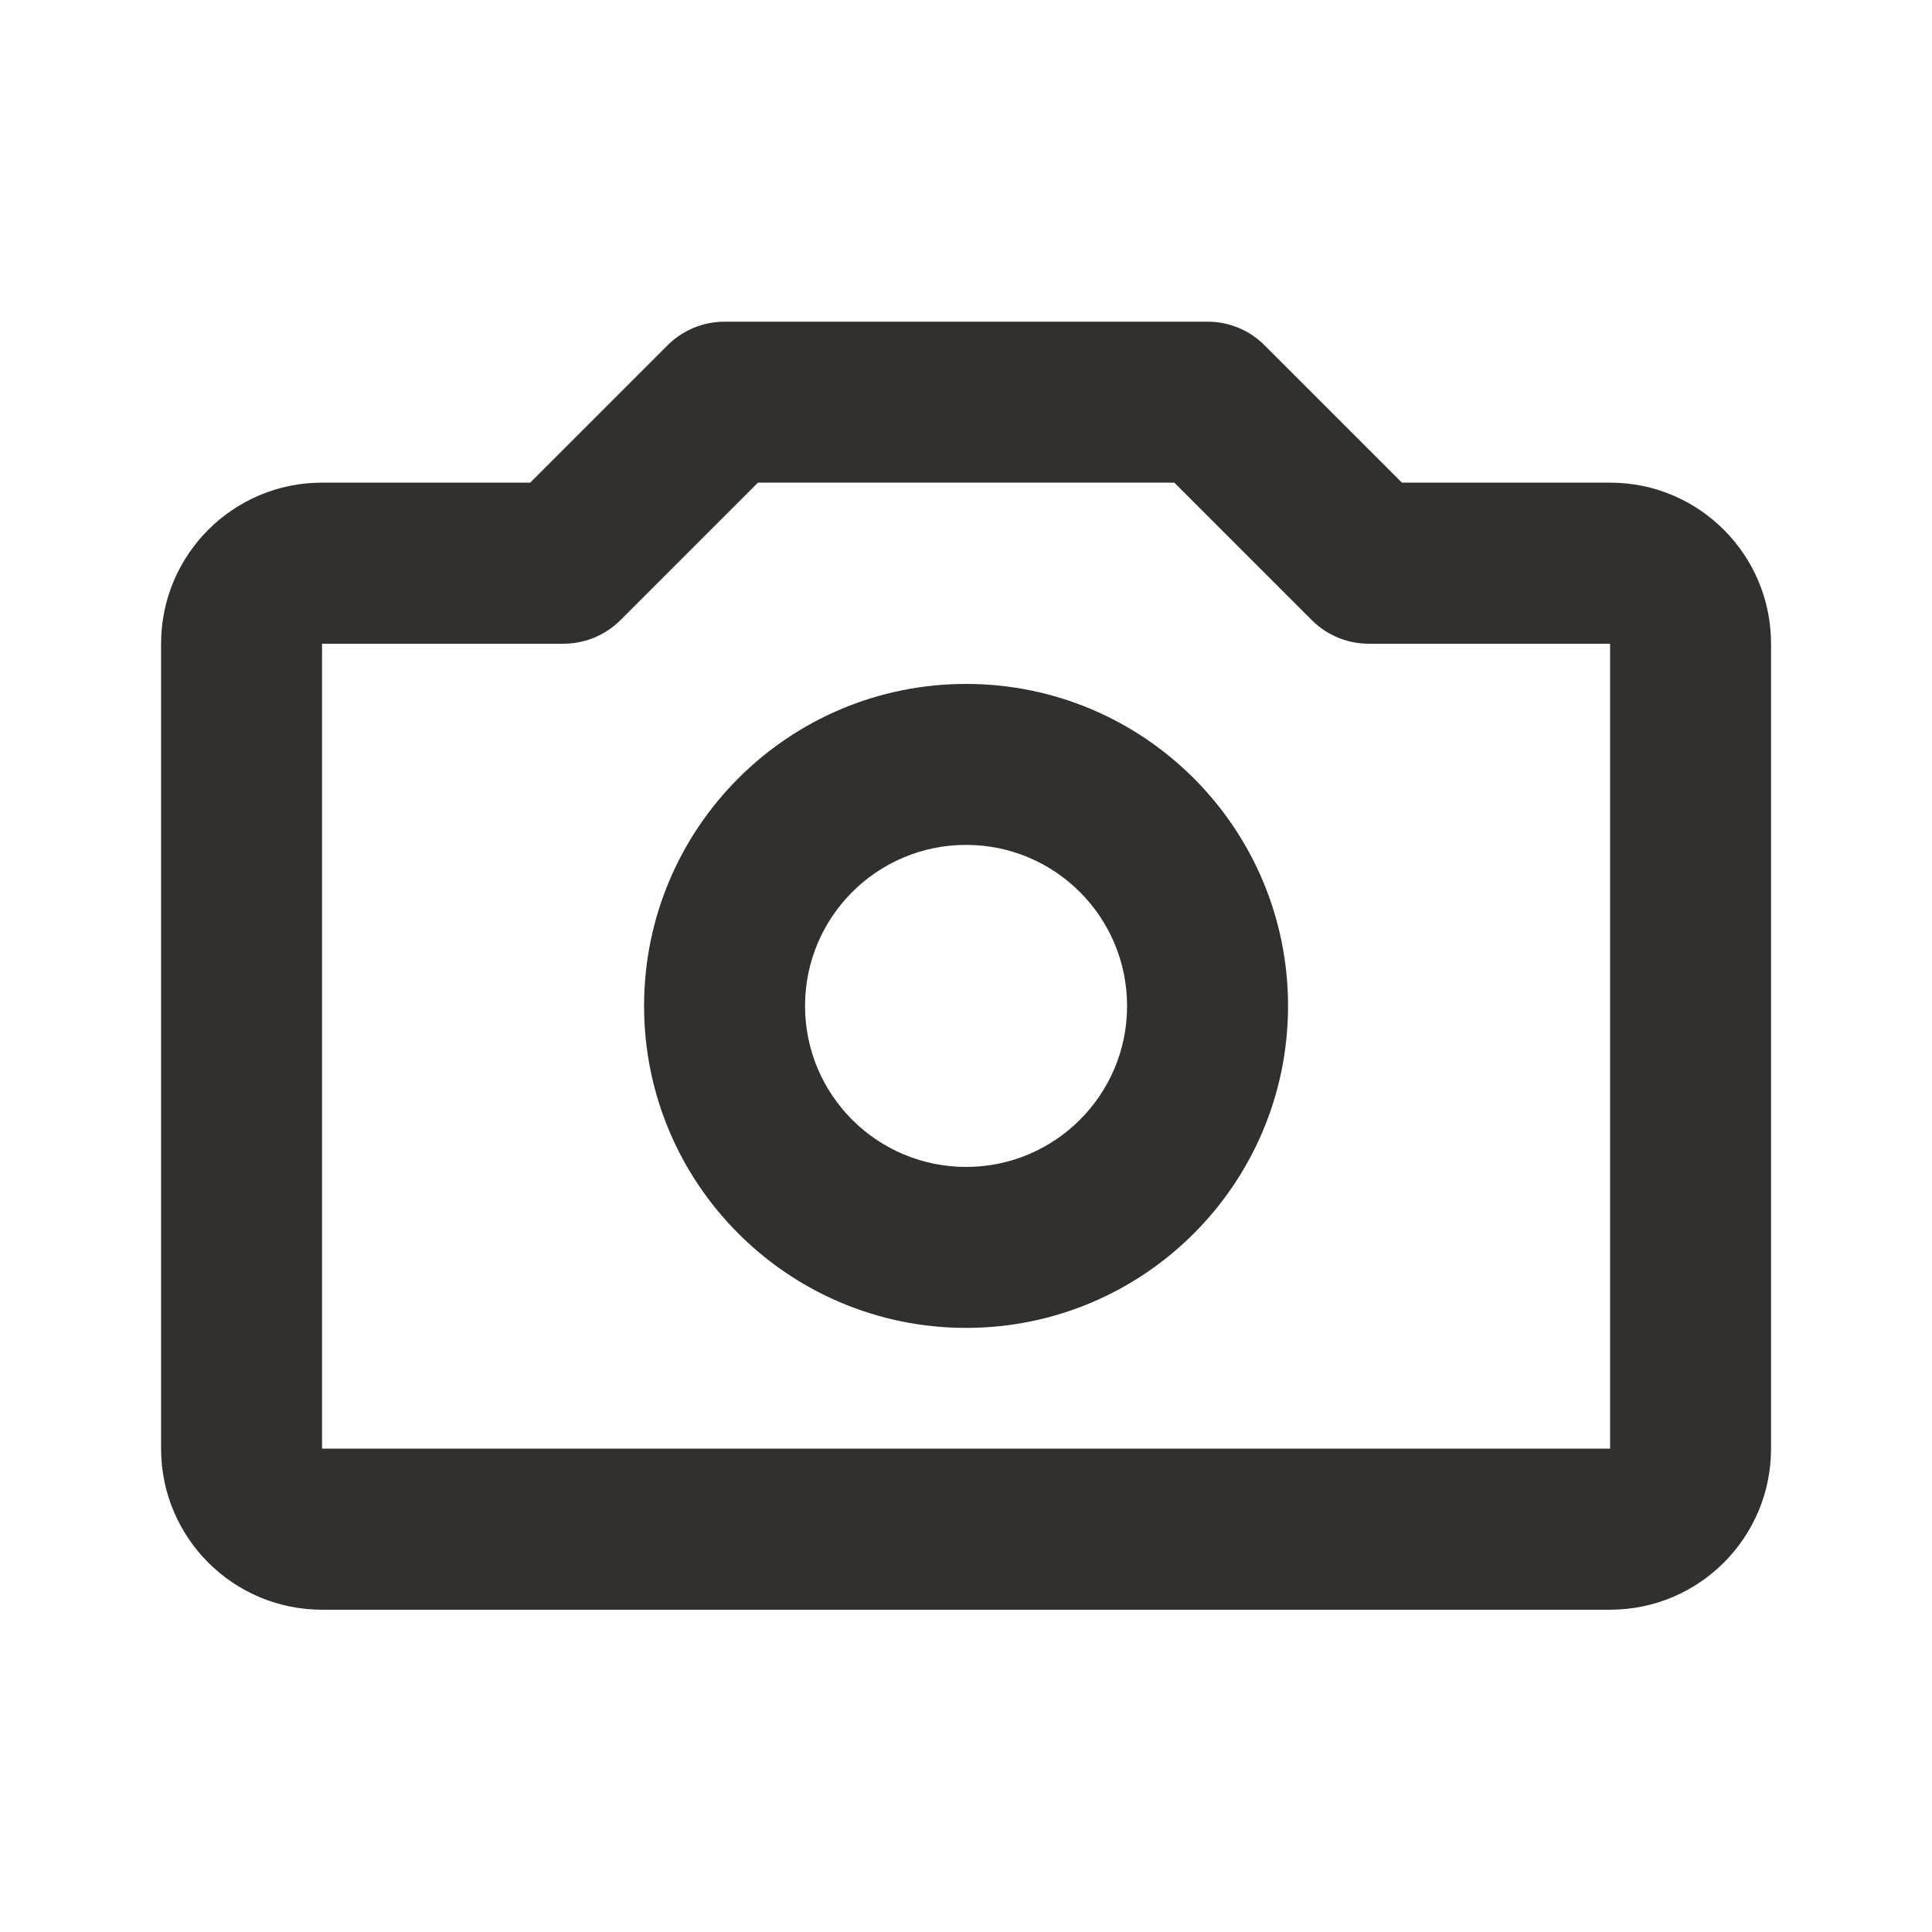 <svg width="16" height="16" viewBox="0 0 16 16" fill="none" xmlns="http://www.w3.org/2000/svg">
<path d="M5.529 2.859C5.654 2.734 5.824 2.664 6.001 2.664H10.001C10.178 2.664 10.347 2.734 10.472 2.859L11.61 3.997H13.334C14.07 3.997 14.667 4.594 14.667 5.331V11.997C14.667 12.734 14.07 13.331 13.334 13.331H2.667C1.931 13.331 1.334 12.734 1.334 11.997V5.331C1.334 4.594 1.931 3.997 2.667 3.997H4.391L5.529 2.859ZM6.277 3.997L5.139 5.135C5.014 5.26 4.844 5.331 4.667 5.331L2.667 5.331V11.997H13.334V5.331H11.334C11.157 5.331 10.988 5.26 10.863 5.135L9.725 3.997H6.277ZM8.001 6.997C7.264 6.997 6.667 7.594 6.667 8.331C6.667 9.067 7.264 9.664 8.001 9.664C8.737 9.664 9.334 9.067 9.334 8.331C9.334 7.594 8.737 6.997 8.001 6.997ZM5.334 8.331C5.334 6.858 6.528 5.664 8.001 5.664C9.473 5.664 10.667 6.858 10.667 8.331C10.667 9.803 9.473 10.997 8.001 10.997C6.528 10.997 5.334 9.803 5.334 8.331Z" fill="#32302D"/>
</svg>

